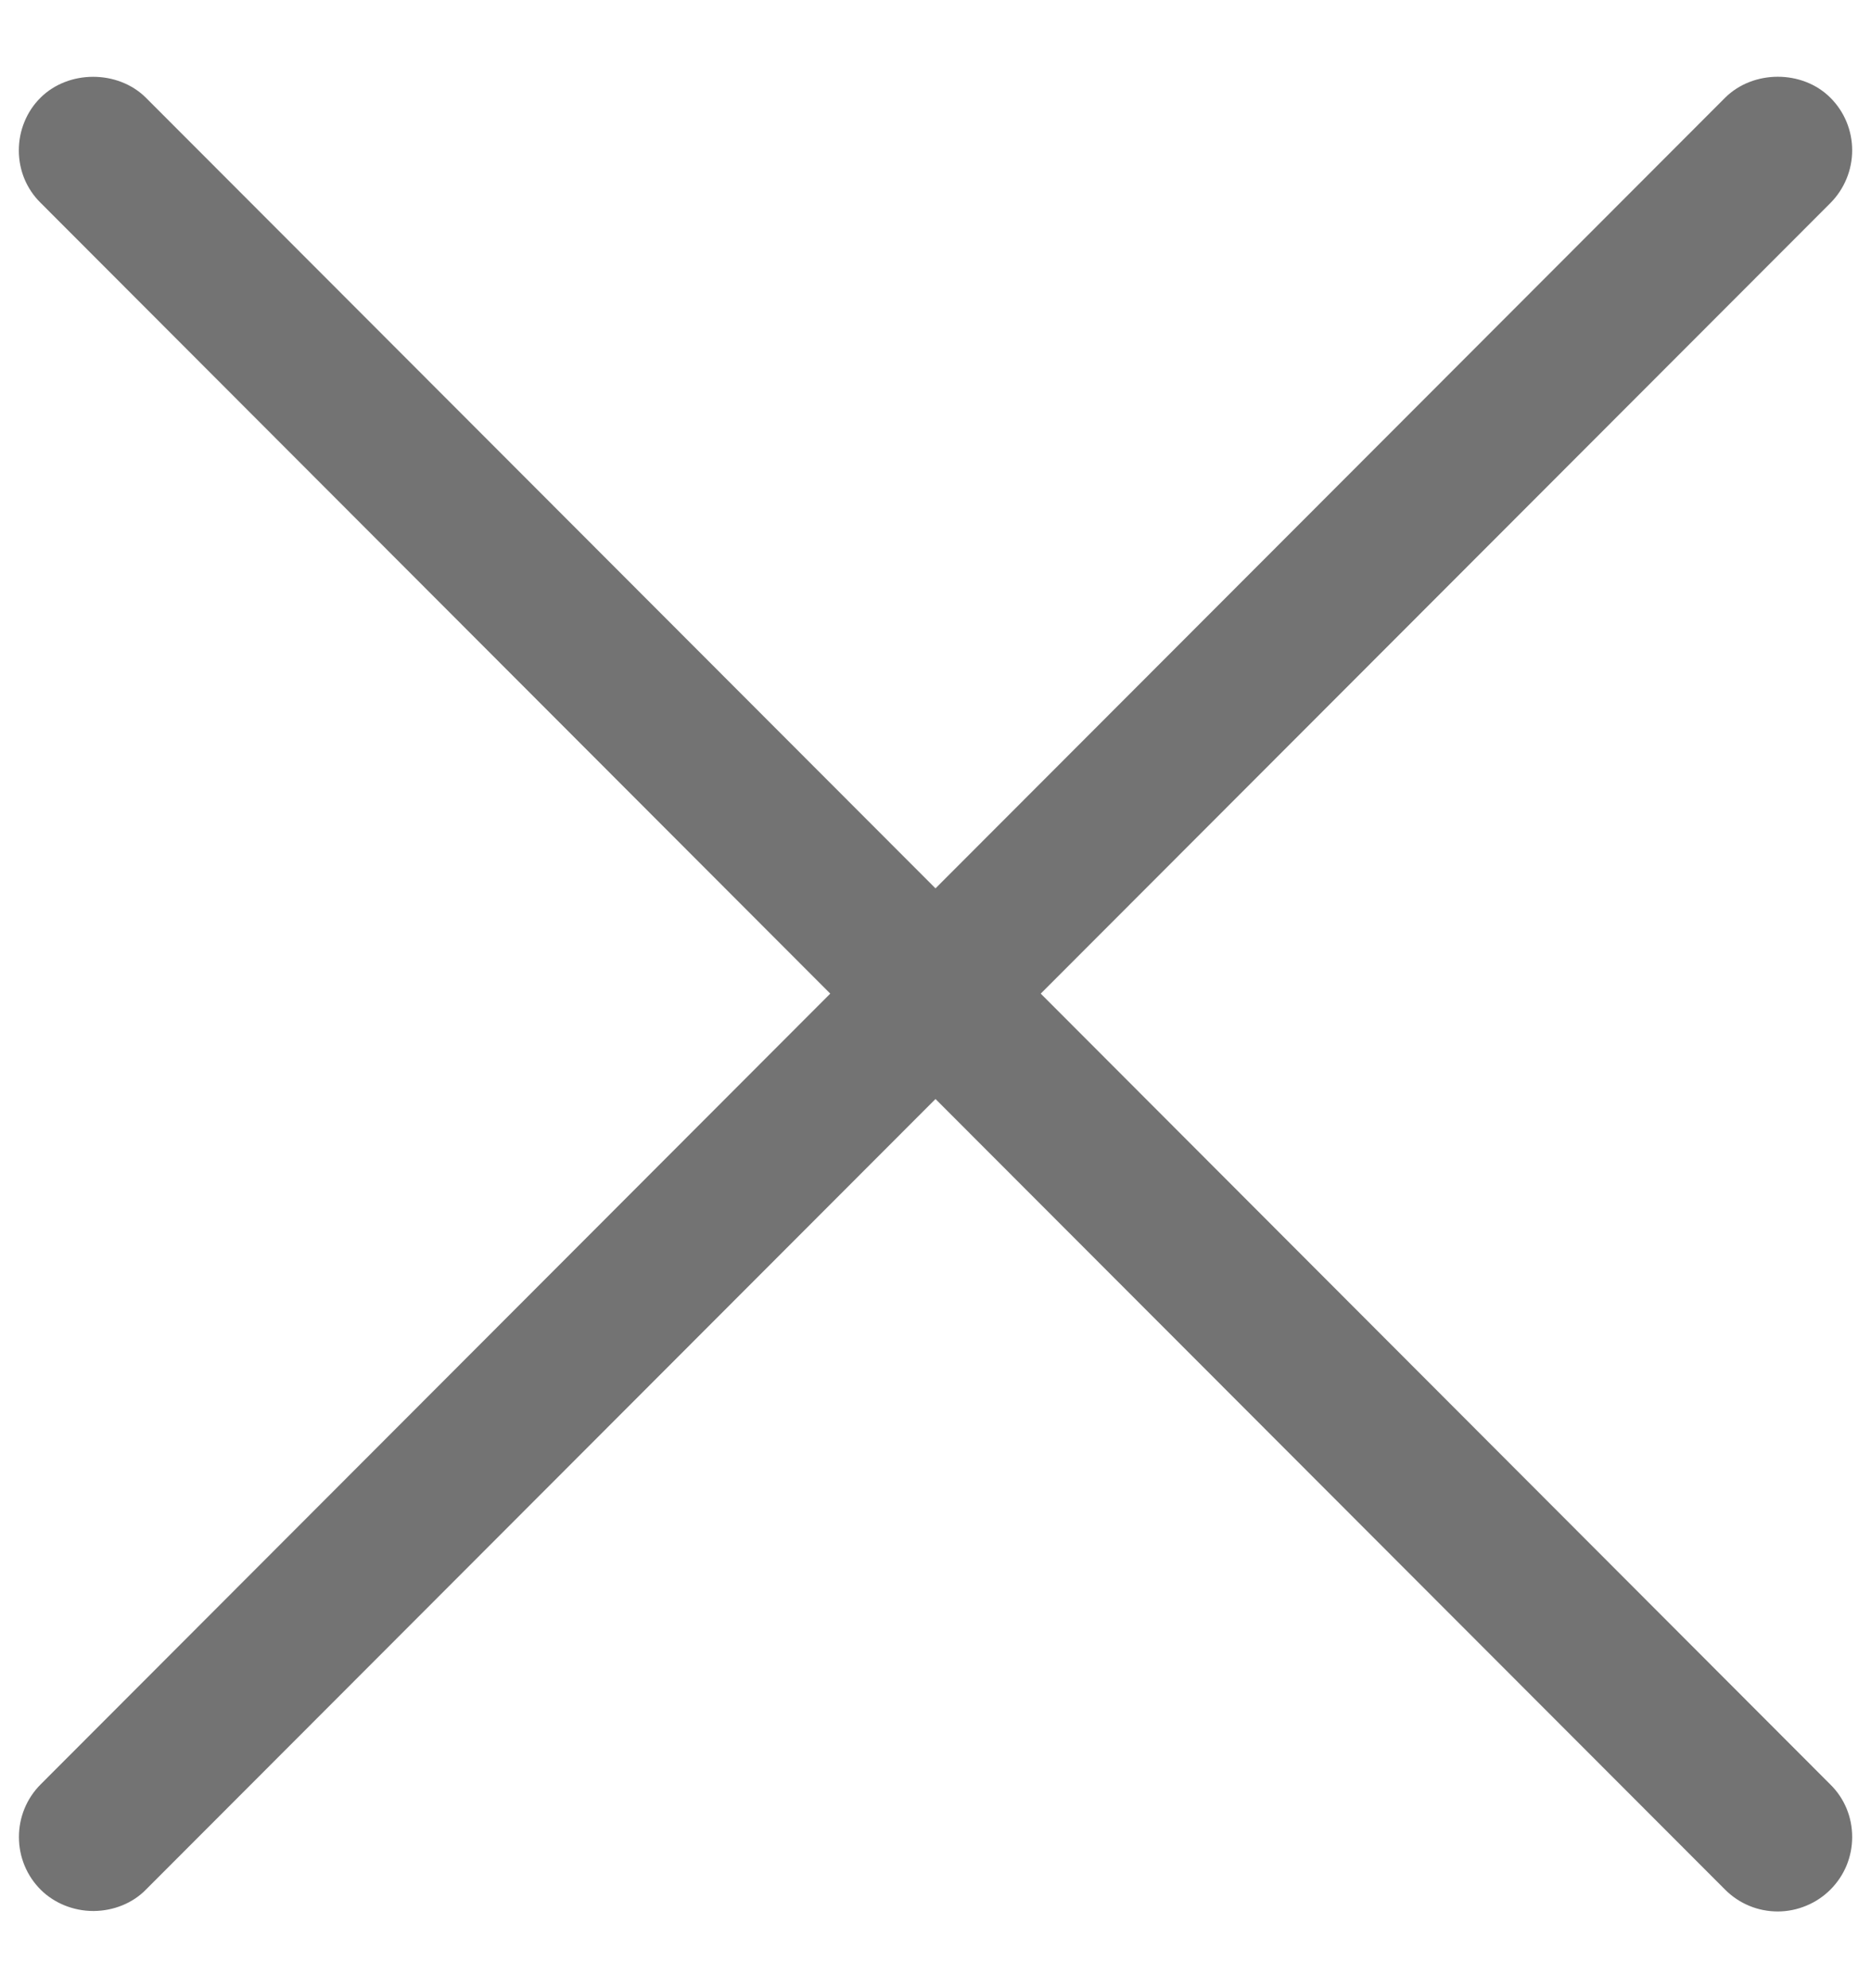 <svg width="16" height="17" viewBox="0 0 16 17" fill="none" xmlns="http://www.w3.org/2000/svg">
<path d="M8.9 8.496L15.653 1.736C15.772 1.616 15.839 1.454 15.839 1.285C15.839 1.116 15.772 0.954 15.652 0.835C15.414 0.597 14.993 0.596 14.752 0.836L8 7.596L1.246 0.834C1.006 0.597 0.585 0.598 0.347 0.835C0.287 0.894 0.24 0.965 0.209 1.042C0.177 1.119 0.161 1.202 0.161 1.286C0.161 1.456 0.227 1.616 0.347 1.734L7.1 8.496L0.347 15.258C0.228 15.377 0.161 15.54 0.162 15.709C0.162 15.878 0.229 16.04 0.349 16.159C0.465 16.274 0.629 16.34 0.798 16.34H0.801C0.971 16.339 1.135 16.273 1.248 16.157L8 9.397L14.754 16.159C14.874 16.278 15.033 16.344 15.203 16.344C15.286 16.344 15.369 16.327 15.446 16.295C15.524 16.263 15.594 16.216 15.653 16.157C15.712 16.098 15.759 16.028 15.791 15.951C15.823 15.873 15.839 15.791 15.839 15.707C15.839 15.537 15.773 15.377 15.653 15.259L8.9 8.496Z" fill="#737373"/>
</svg>
